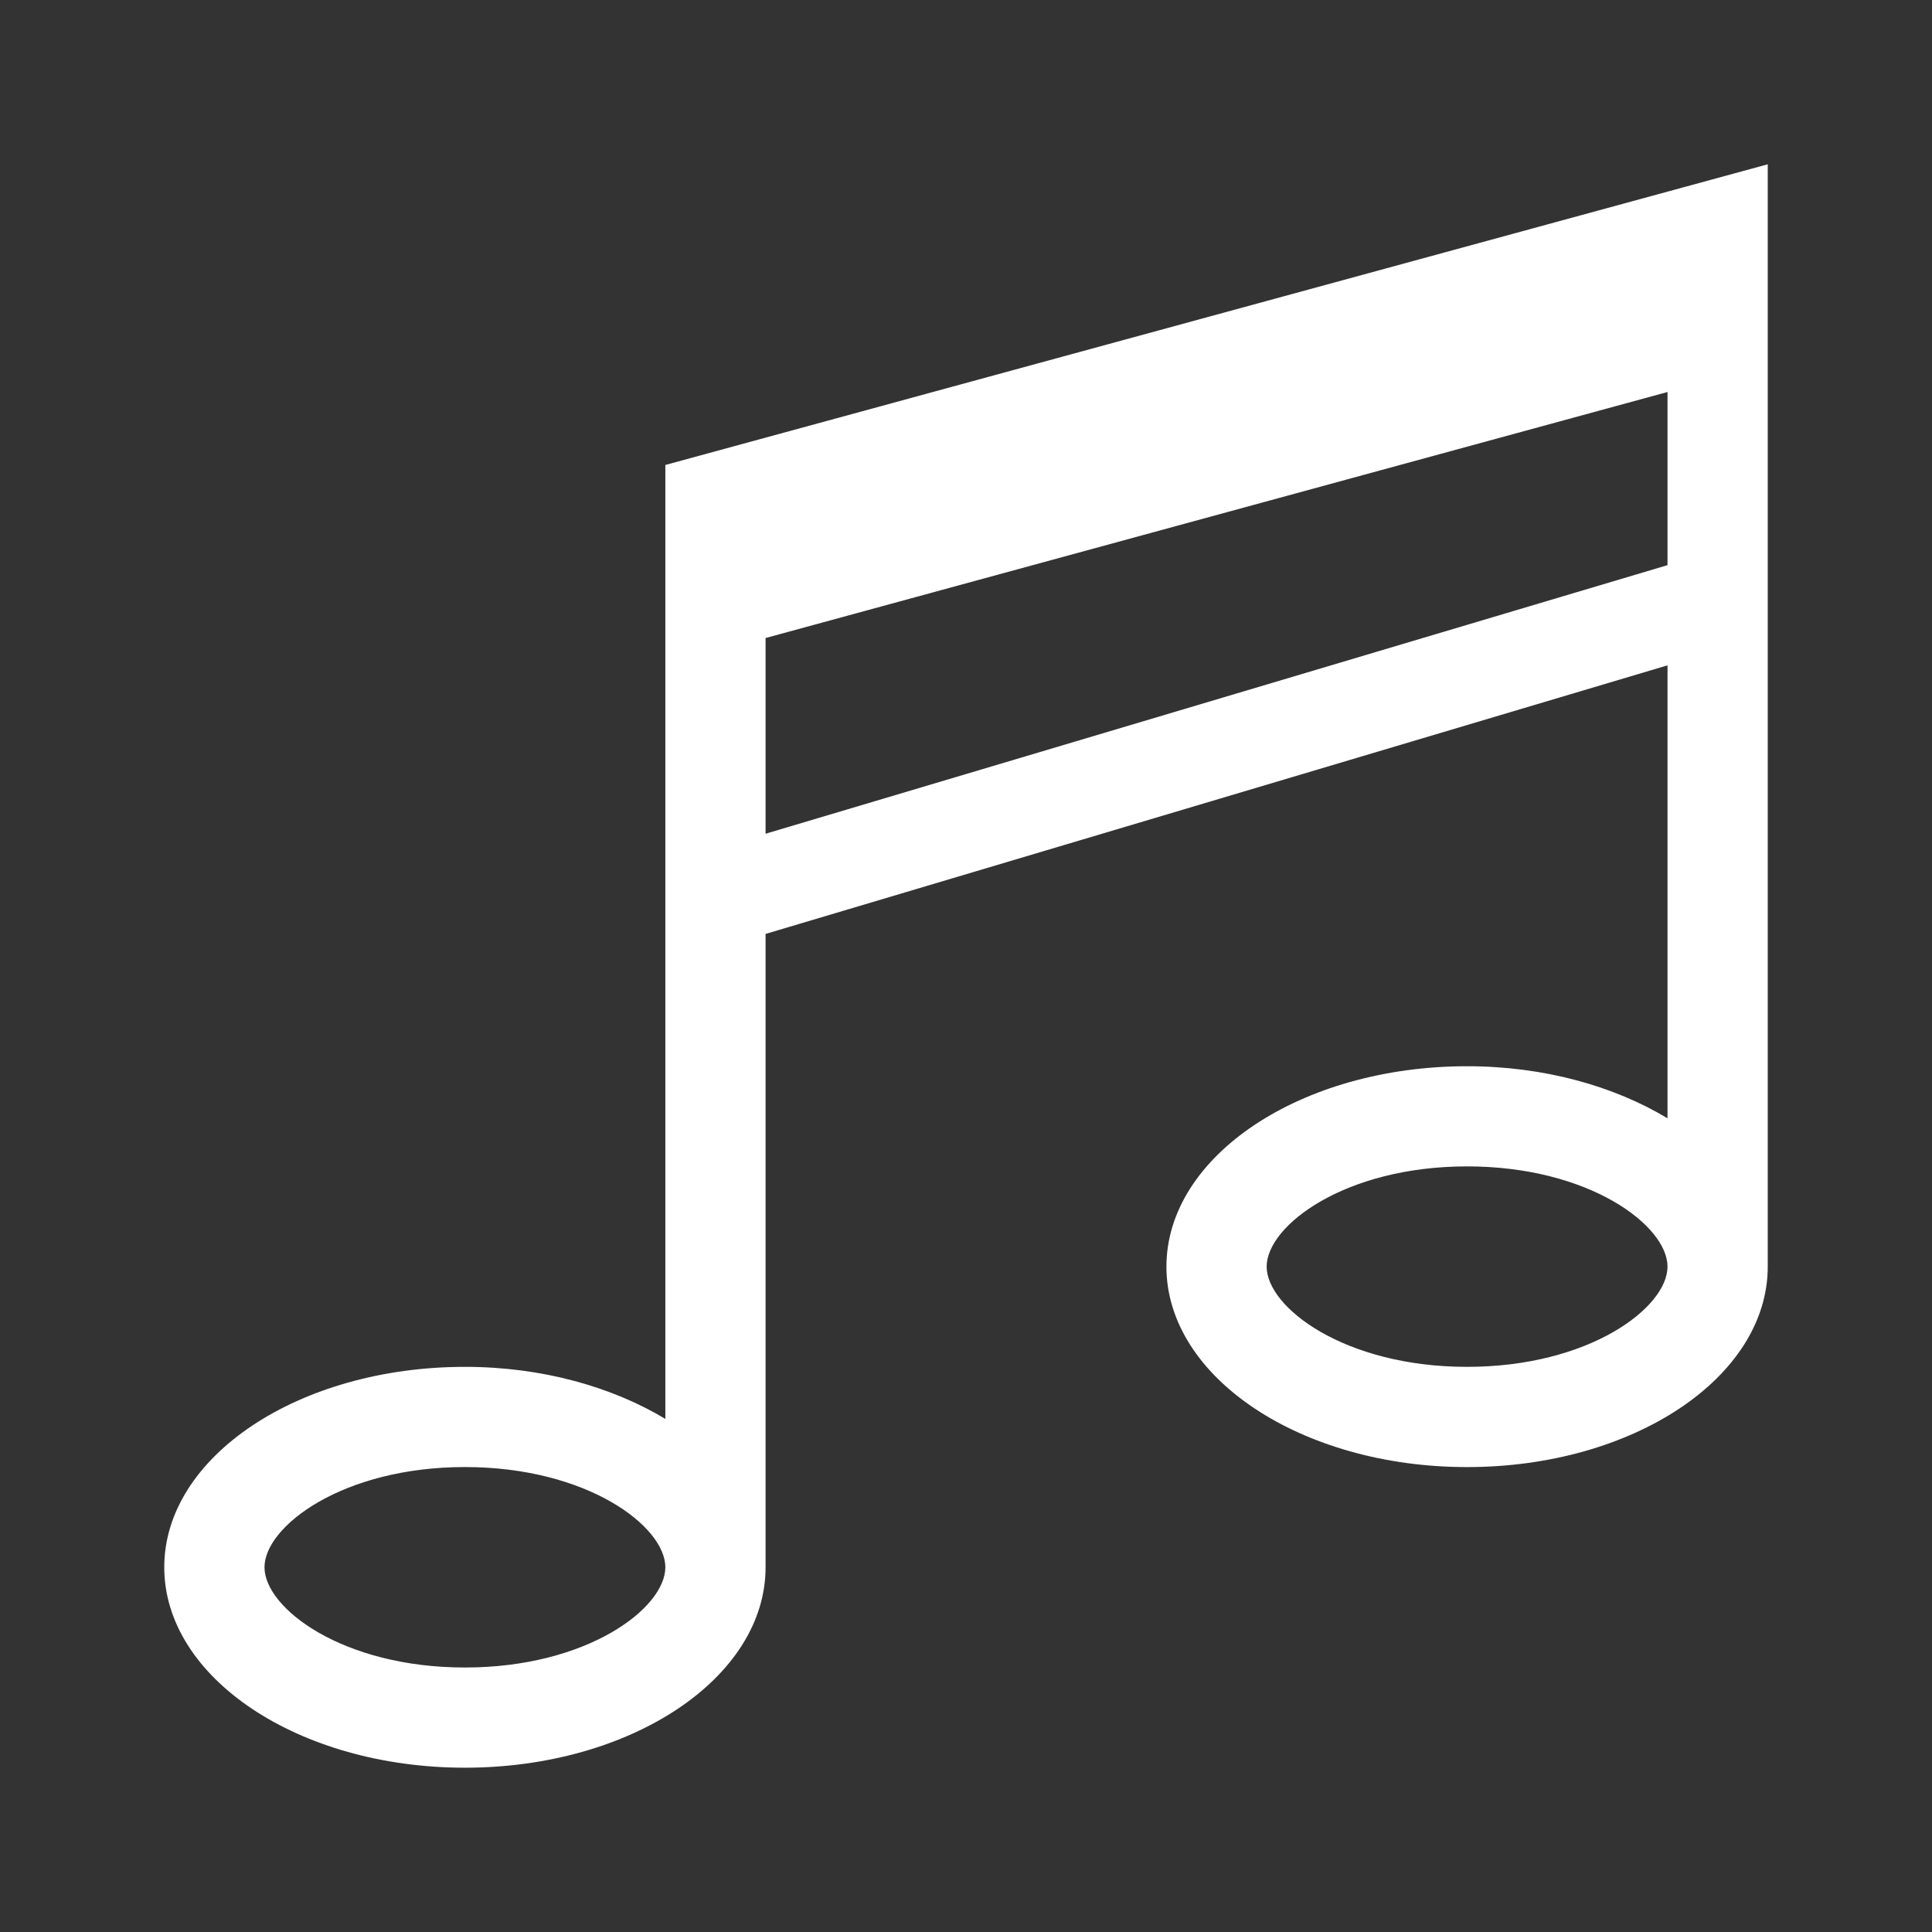 <svg xmlns="http://www.w3.org/2000/svg" version="1.1" x="0" y="0" width="50" height="50">
<rect width="100%" height="100%" fill="#333333" stroke="none"/>
<path d="M17.219,12.032l0,24.689c-1.379,-0.828 -3.185,-1.347 -5.187,-1.347c-4.297,0 -7.781,2.323 -7.781,5.187c0,2.865 3.484,5.187 7.781,5.187c4.297,0 7.781,-2.323 7.781,-5.187l0,-16.391l23.342,-6.951l0,11.722c-1.378,-0.828 -3.186,-1.347 -5.187,-1.347c-4.296,0 -7.781,2.323 -7.781,5.187c0,2.865 3.485,5.187 7.781,5.187c4.296,0 7.781,-2.323 7.781,-5.187l0,-28.529l-28.529,7.781ZM12.032,43.155c-3.166,0 -5.187,-1.535 -5.187,-2.594c0,-1.059 2.021,-2.594 5.187,-2.594c3.166,0 5.187,1.535 5.187,2.594c0,1.059 -2.021,2.594 -5.187,2.594ZM19.813,21.576l0,-5.064l23.342,-6.367l0,4.481l-23.342,6.951ZM37.968,35.374c-3.166,0 -5.187,-1.535 -5.187,-2.594c0,-1.059 2.021,-2.594 5.187,-2.594c3.166,0 5.187,1.535 5.187,2.594c0,1.059 -2.021,2.594 -5.187,2.594Z" style="fill:#fff;fill-rule:nonzero;"/>
</svg>
